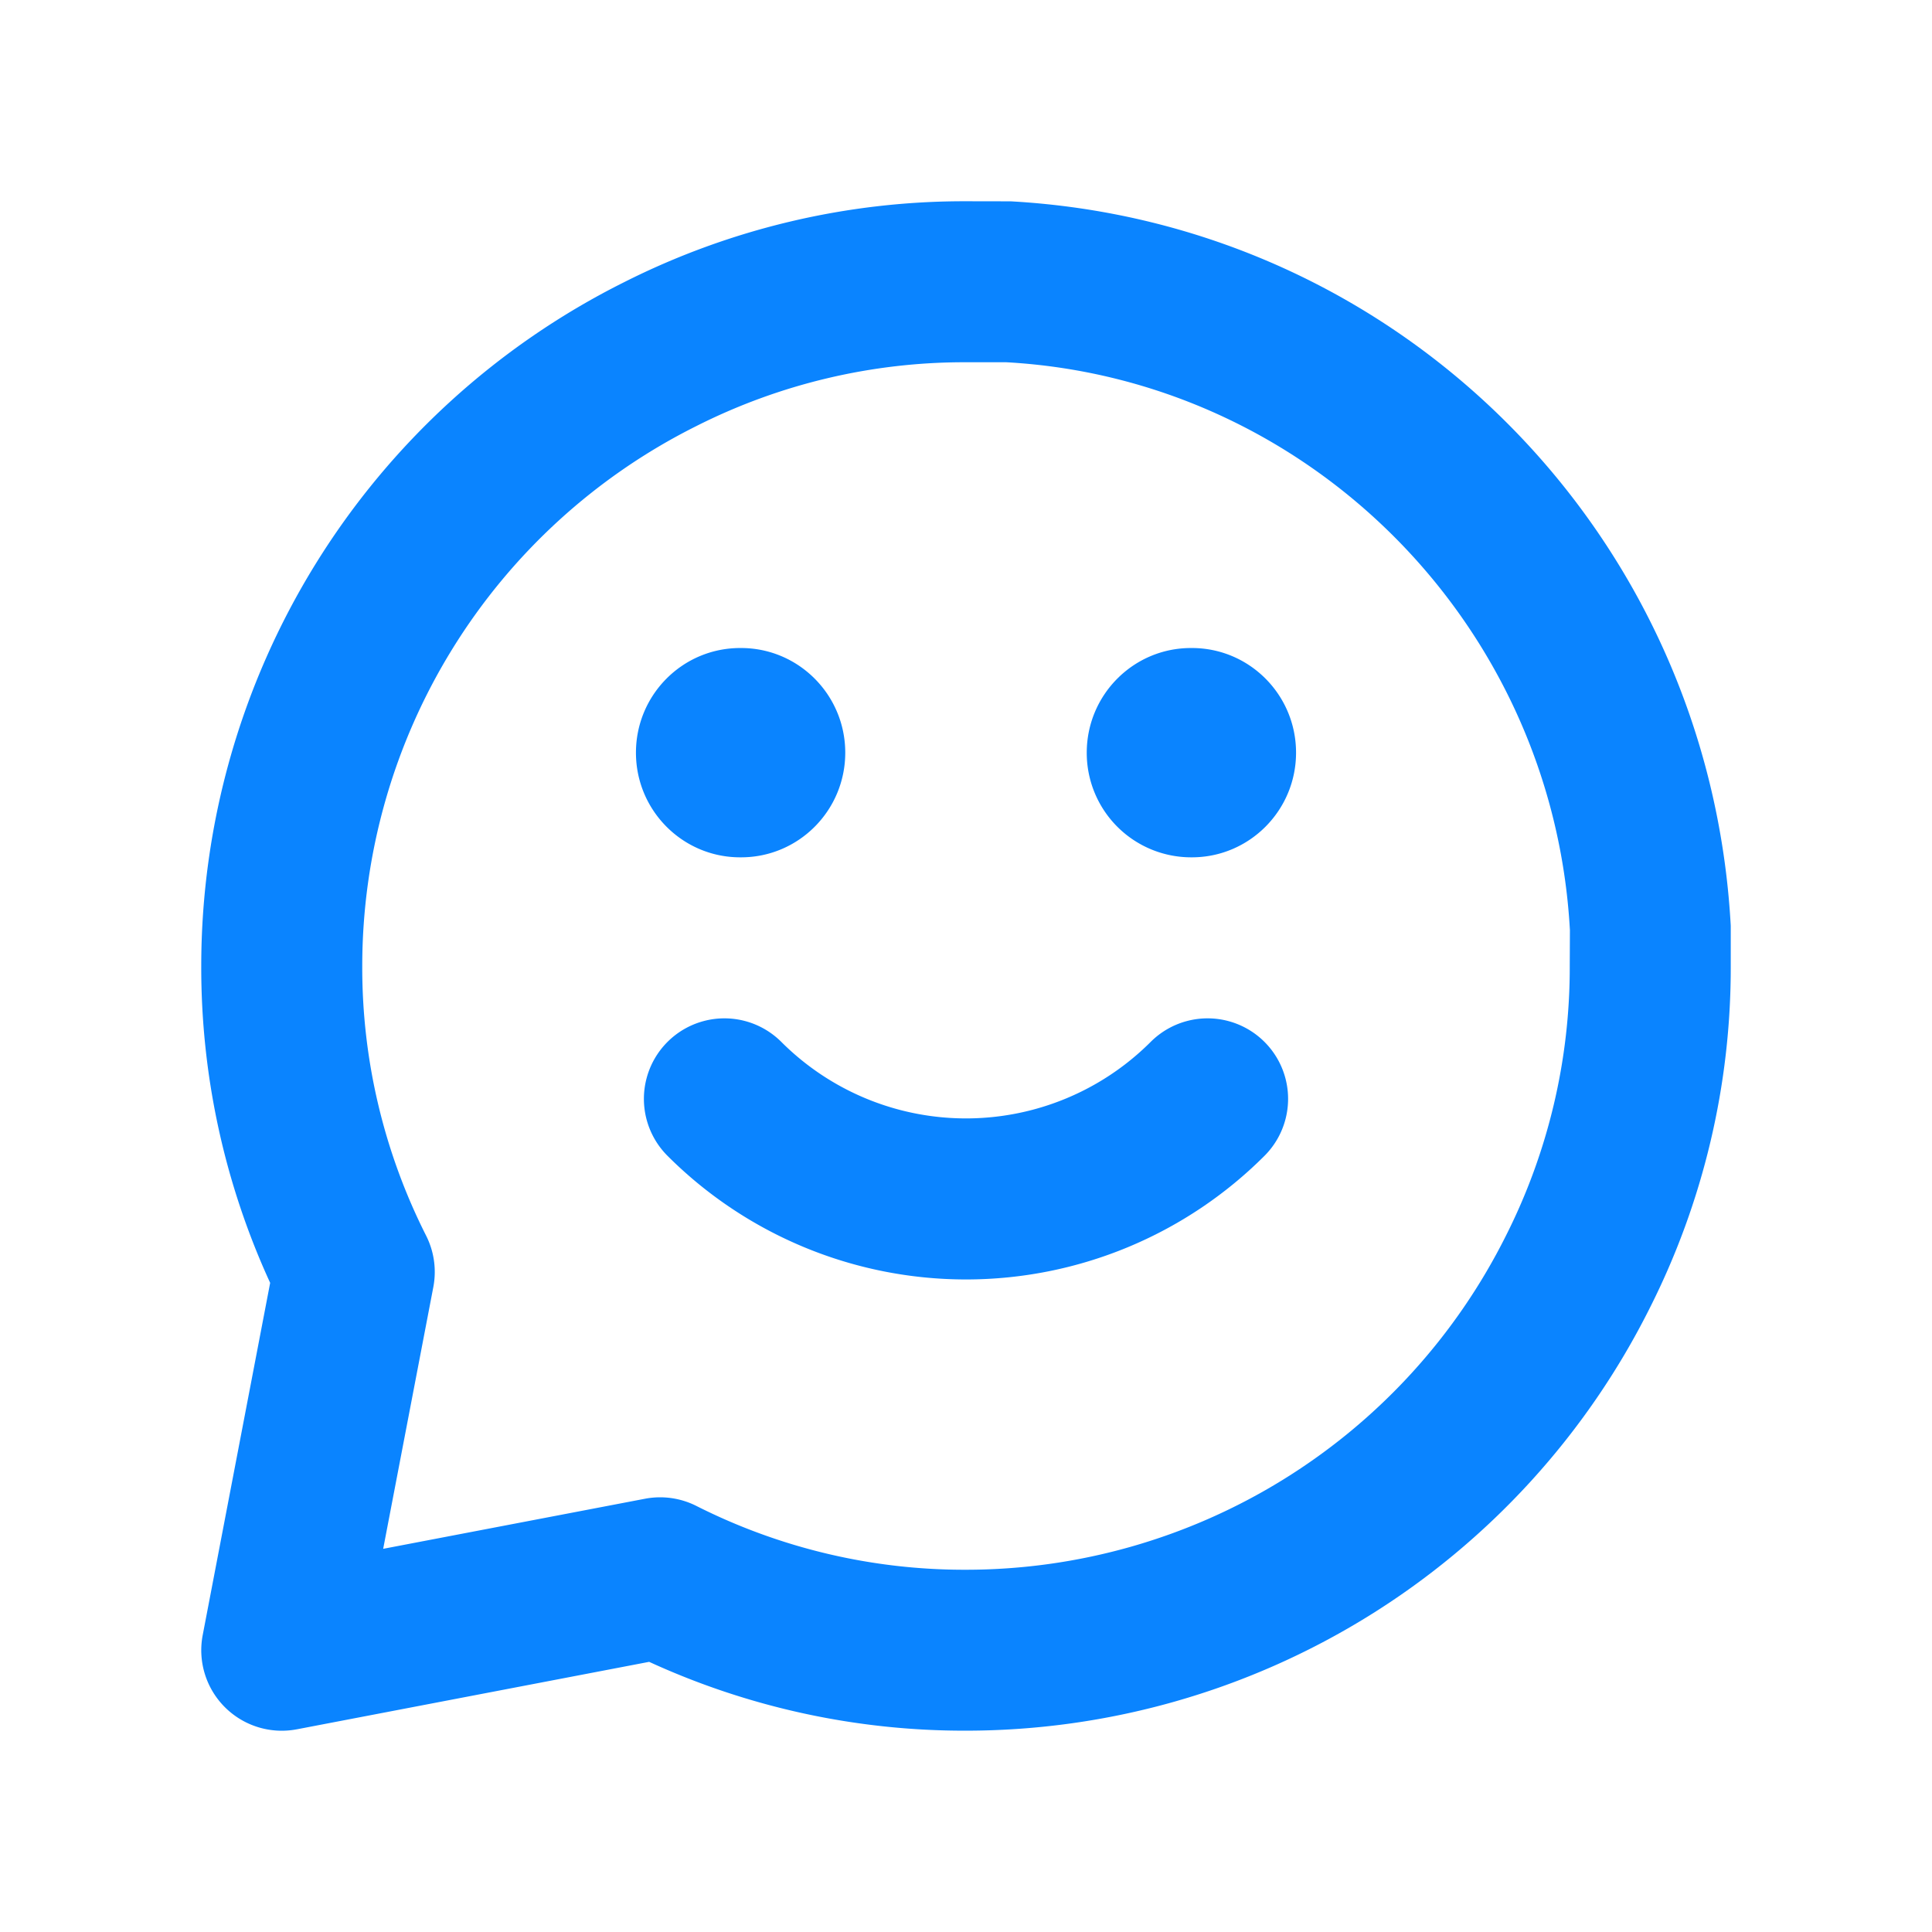 <svg xmlns:xlink="http://www.w3.org/1999/xlink" xmlns="http://www.w3.org/2000/svg" viewBox="0 0 24 24"   fill="currentColor" class="w-full h-full text-blue-s dark:text-dark-blue-s" width="1"  height="1" ><path fill-rule="evenodd" d="M20.494 16.249a9.5 9.5 0 01-8.491 5.25 9.38 9.38 0 01-3.939-.855l-4.376.838a1 1 0 01-1.17-1.17l.838-4.376a9.377 9.377 0 01-.856-3.937 9.498 9.498 0 015.25-8.492A9.378 9.378 0 0112 2.5l.555.001c4.825.266 8.678 4.119 8.945 8.999v.497a9.381 9.381 0 01-1.006 4.252zM4.76 19.24l3.252-.622a1 1 0 01.64.09A7.382 7.382 0 0012 19.5a7.5 7.5 0 006.706-4.147A7.386 7.386 0 0019.5 12l.002-.445c-.21-3.807-3.25-6.847-7.002-7.055h-.502a7.385 7.385 0 00-3.35.794A7.5 7.5 0 004.5 12.002a7.38 7.38 0 00.793 3.347 1 1 0 01.09.639L4.76 19.24zM7.9 9.35c0 .718.58 1.3 1.294 1.3h.012c.715 0 1.294-.582 1.294-1.3 0-.718-.58-1.3-1.294-1.3h-.012c-.715 0-1.294.582-1.294 1.3zm6.893 1.3a1.297 1.297 0 01-1.293-1.3c0-.718.58-1.3 1.293-1.3h.014c.714 0 1.293.582 1.293 1.3 0 .718-.58 1.3-1.294 1.3h-.012zm.915 3.708a5.244 5.244 0 01-7.416 0 1 1 0 111.414-1.415 3.244 3.244 0 004.588 0 1 1 0 011.414 1.415z" clip-rule="evenodd" fill="#0A84FF"></path></svg>